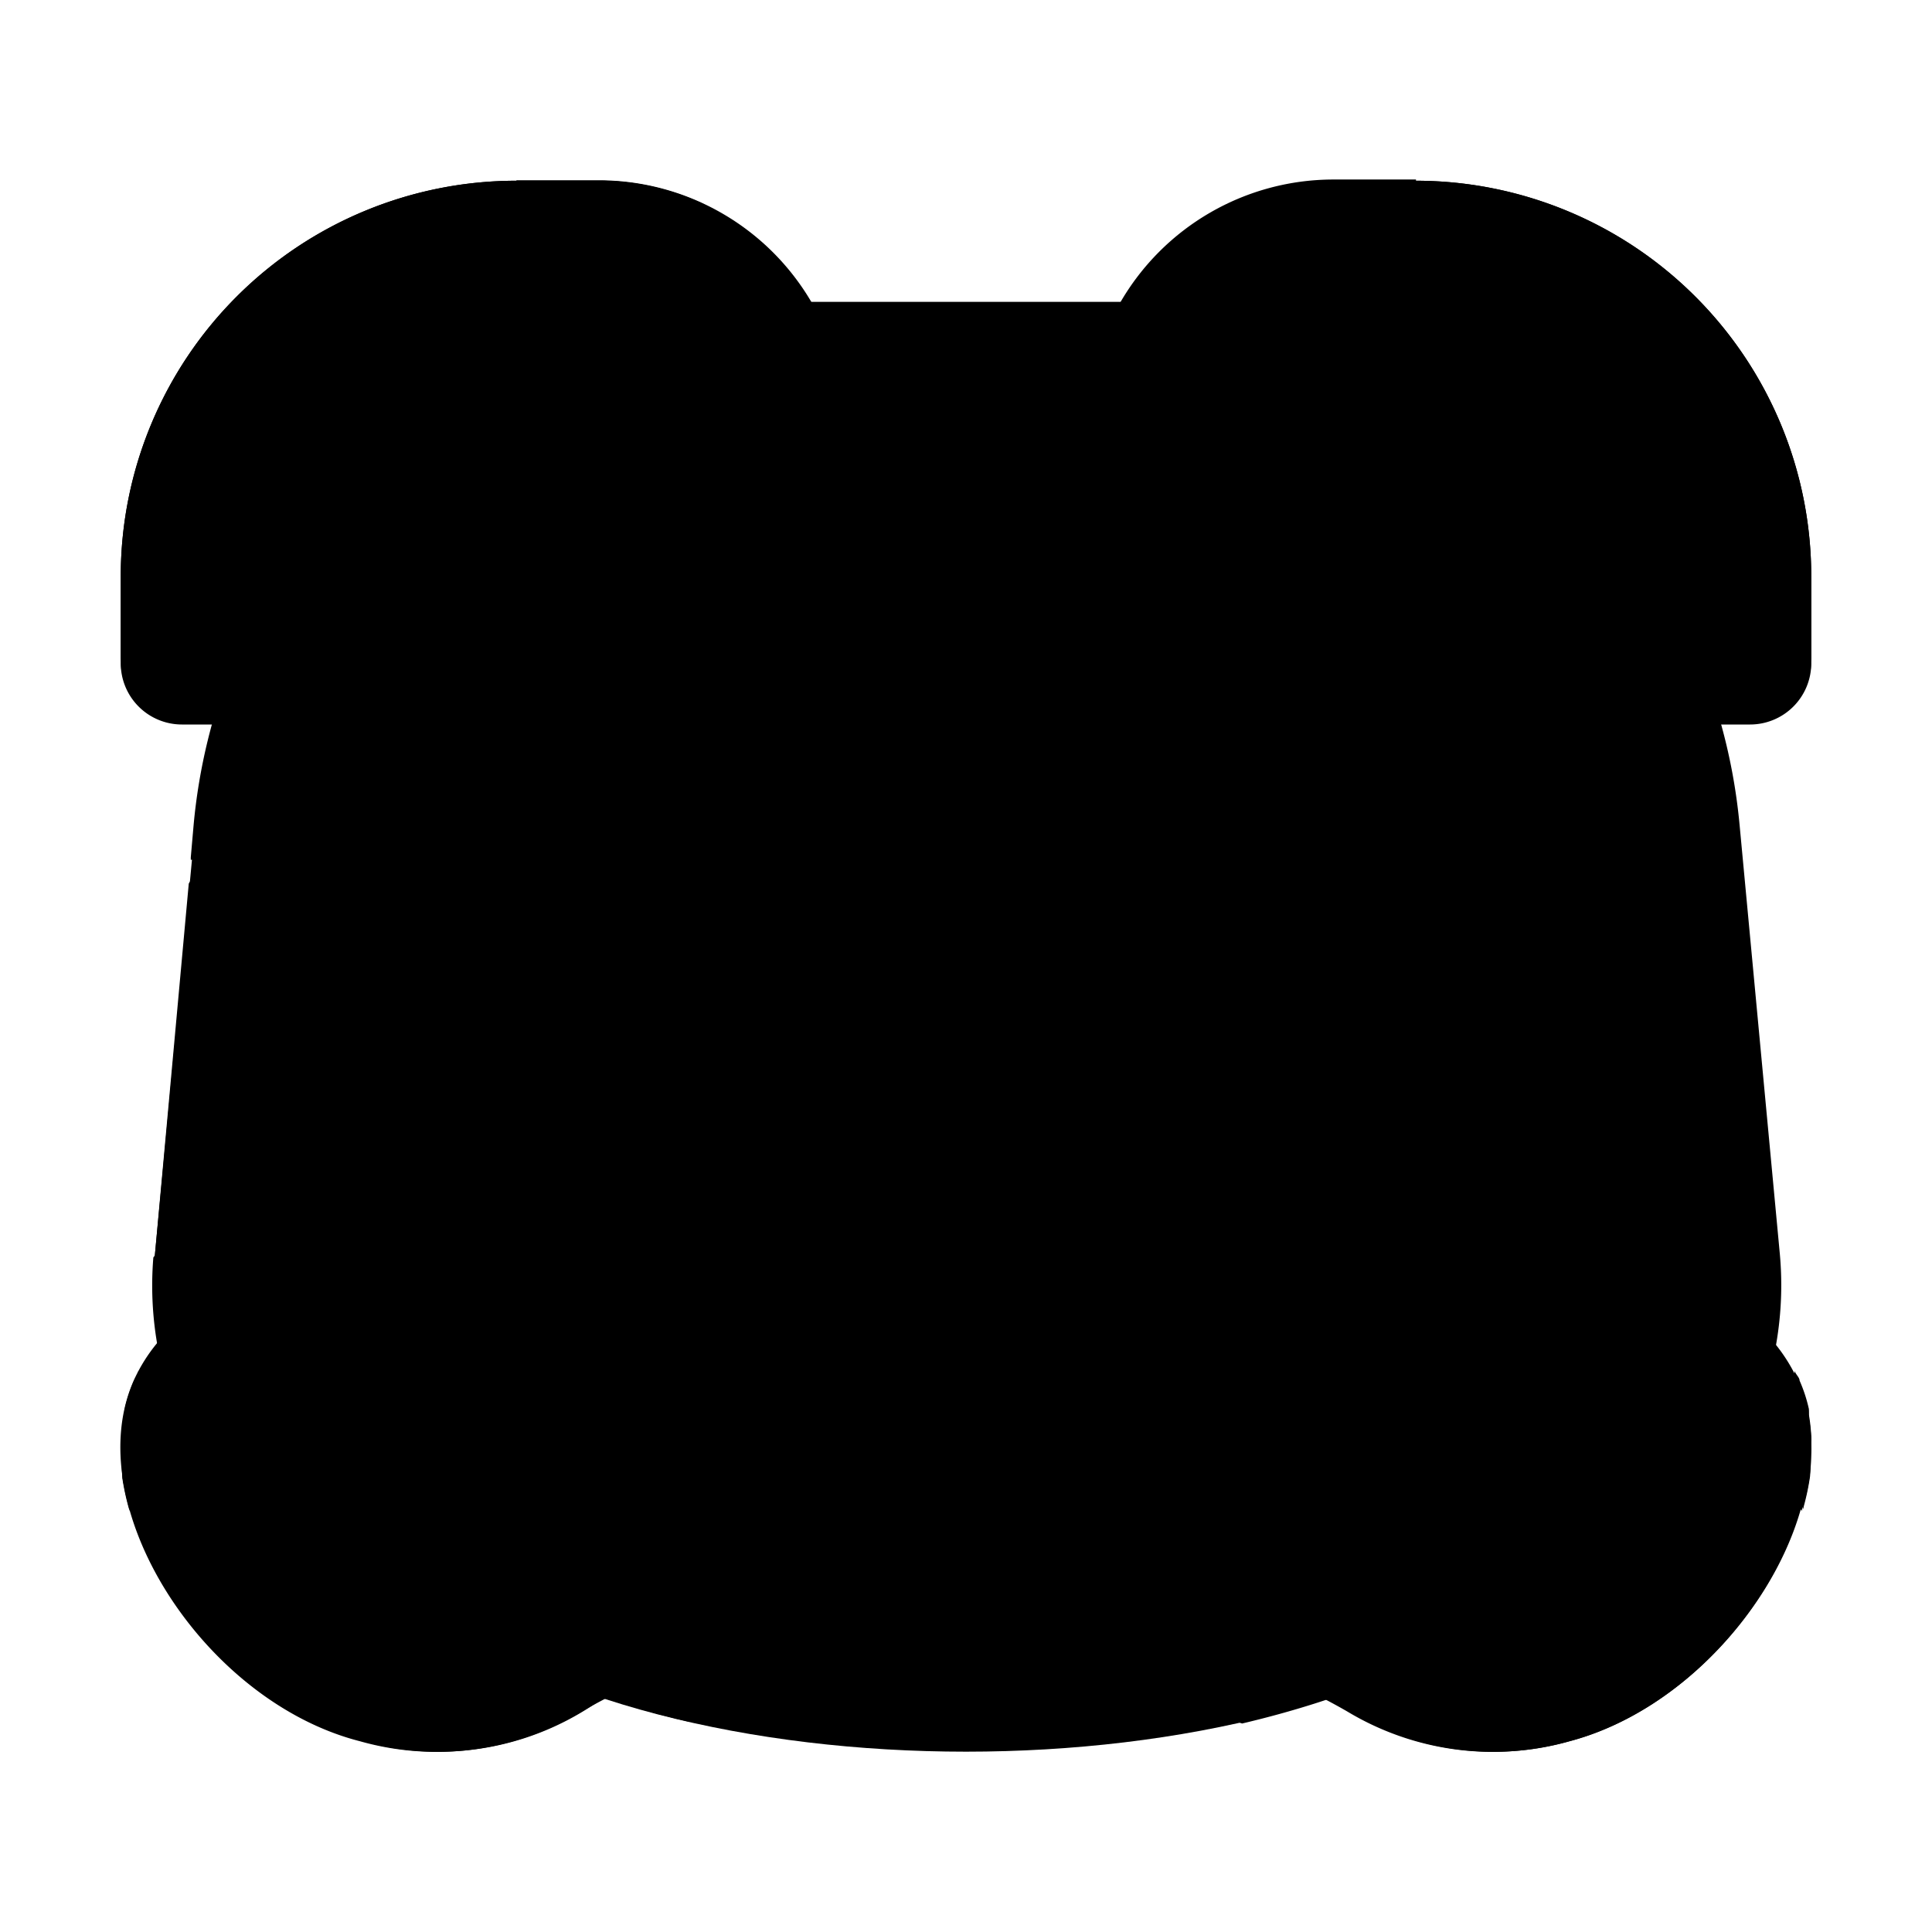 <svg id="Layer_1" data-name="Layer 1" xmlns="http://www.w3.org/2000/svg" xmlns:xlink="http://www.w3.org/1999/xlink" viewBox="0 0 48 48"><defs><style>.cls-1{fill:url(#linear-gradient);}.cls-2{fill:url(#linear-gradient-2);}.cls-3{fill:url(#linear-gradient-3);}.cls-4{fill:url(#linear-gradient-4);}.cls-5{fill:url(#linear-gradient-5);}.cls-6{fill:url(#linear-gradient-6);}.cls-7{fill:url(#linear-gradient-7);}.cls-8{fill:url(#linear-gradient-8);}.cls-9{fill:url(#linear-gradient-9);}.cls-10{fill:url(#linear-gradient-10);}.cls-11{fill:url(#linear-gradient-11);}.cls-12{fill:url(#linear-gradient-12);}.cls-13{fill:url(#linear-gradient-13);}.cls-14{fill:url(#linear-gradient-14);}.cls-15{fill:url(#linear-gradient-15);}.cls-16{fill:url(#linear-gradient-16);}.cls-17{fill:url(#linear-gradient-17);}.cls-18{fill:url(#linear-gradient-18);}.cls-19{fill:url(#linear-gradient-19);}.cls-20{fill:url(#linear-gradient-20);}.cls-21{fill:url(#linear-gradient-21);}.cls-22{fill:url(#linear-gradient-22);}.cls-23{fill:url(#linear-gradient-23);}.cls-24{fill:url(#linear-gradient-24);}.cls-25{fill:url(#linear-gradient-25);}.cls-26{fill:url(#linear-gradient-26);}.cls-27{fill:url(#linear-gradient-27);}.cls-28{fill:url(#linear-gradient-28);}.cls-29{fill:url(#linear-gradient-29);}.cls-30{fill:url(#linear-gradient-30);}.cls-31{fill:url(#linear-gradient-31);}.cls-32{fill:url(#linear-gradient-32);}.cls-33{fill:url(#linear-gradient-33);}.cls-34{fill:url(#linear-gradient-34);}.cls-35{fill:url(#linear-gradient-35);}.cls-36{fill:url(#linear-gradient-36);}</style><linearGradient id="linear-gradient" x1="24" y1="57.12" x2="24" y2="19.98" gradientUnits="userSpaceOnUse"><stop offset="0" stop-color="#27e9de"/><stop offset="0.52" stop-color="#03a4ec"/><stop offset="1" stop-color="#2547a8"/></linearGradient><linearGradient id="linear-gradient-2" x1="24" y1="54.06" x2="24" y2="30.14" xlink:href="#linear-gradient"/><linearGradient id="linear-gradient-3" x1="669.7" y1="15.54" x2="662.82" y2="4.99" gradientTransform="matrix(1, 0, 0, -1, -635.57, 17.46)" xlink:href="#linear-gradient"/><linearGradient id="linear-gradient-4" x1="19.95" y1="15.54" x2="13.07" y2="4.99" xlink:href="#linear-gradient"/><linearGradient id="linear-gradient-5" x1="24" y1="-27.85" x2="24" y2="67.54" xlink:href="#linear-gradient"/><linearGradient id="linear-gradient-6" x1="24" y1="56.87" x2="24" y2="-22.32" xlink:href="#linear-gradient"/><linearGradient id="linear-gradient-7" x1="15" y1="42.15" x2="15" y2="7.86" xlink:href="#linear-gradient"/><linearGradient id="linear-gradient-8" x1="34.5" y1="39.82" x2="34.5" y2="11.26" xlink:href="#linear-gradient"/><linearGradient id="linear-gradient-9" x1="24" y1="42.15" x2="24" y2="7.86" xlink:href="#linear-gradient"/><linearGradient id="linear-gradient-10" x1="9.87" y1="37.14" x2="9.87" y2="5.05" xlink:href="#linear-gradient"/><linearGradient id="linear-gradient-11" x1="33" y1="42.15" x2="33" y2="7.86" xlink:href="#linear-gradient"/><linearGradient id="linear-gradient-12" x1="24" y1="43.36" x2="24" y2="-62.23" xlink:href="#linear-gradient"/><linearGradient id="linear-gradient-13" x1="24" y1="29.36" x2="24" y2="7.61" xlink:href="#linear-gradient"/><linearGradient id="linear-gradient-14" x1="44.24" y1="41.86" x2="44.24" y2="-6.03" xlink:href="#linear-gradient"/><linearGradient id="linear-gradient-15" x1="3.75" y1="41.86" x2="3.75" y2="-6.03" xlink:href="#linear-gradient"/><linearGradient id="linear-gradient-16" x1="24" y1="36.36" x2="24" y2="13.07" xlink:href="#linear-gradient"/><linearGradient id="linear-gradient-17" x1="24" y1="29.96" x2="24" y2="21.38" xlink:href="#linear-gradient"/><linearGradient id="linear-gradient-18" x1="24" y1="48.35" x2="24" y2="-13.64" xlink:href="#linear-gradient"/><linearGradient id="linear-gradient-19" x1="44.25" y1="37.31" x2="44.25" y2="13.71" xlink:href="#linear-gradient"/><linearGradient id="linear-gradient-20" x1="3.75" y1="37.31" x2="3.75" y2="13.71" xlink:href="#linear-gradient"/><linearGradient id="linear-gradient-21" x1="24" y1="38.81" x2="24" y2="18.91" xlink:href="#linear-gradient"/><linearGradient id="linear-gradient-22" x1="15" y1="37.73" x2="15" y2="29.04" gradientUnits="userSpaceOnUse"><stop offset="0" stop-color="#273a9b"/><stop offset="0.56" stop-color="#202f65"/><stop offset="1" stop-color="#021e2f"/></linearGradient><linearGradient id="linear-gradient-23" x1="14.25" y1="25.19" x2="14.25" y2="22.44" xlink:href="#linear-gradient-22"/><linearGradient id="linear-gradient-24" x1="33" y1="37.73" x2="33" y2="29.04" xlink:href="#linear-gradient-22"/><linearGradient id="linear-gradient-25" x1="32.25" y1="25.19" x2="32.25" y2="22.44" xlink:href="#linear-gradient-22"/><linearGradient id="linear-gradient-26" x1="24" y1="36.77" x2="24" y2="19.64" xlink:href="#linear-gradient-22"/><linearGradient id="linear-gradient-27" x1="23.98" y1="39.67" x2="23.98" y2="22.78" xlink:href="#linear-gradient-22"/><linearGradient id="linear-gradient-28" x1="15" y1="29.81" x2="15" y2="-1.61" xlink:href="#linear-gradient"/><linearGradient id="linear-gradient-29" x1="33" y1="29.81" x2="33" y2="-1.61" xlink:href="#linear-gradient"/><linearGradient id="linear-gradient-30" x1="38.13" y1="37.14" x2="38.13" y2="5.05" xlink:href="#linear-gradient"/><linearGradient id="linear-gradient-31" x1="642.41" y1="2.47" x2="699.24" y2="30.8" gradientTransform="matrix(-1, 0, 0, 1, 697.75, 0)" xlink:href="#linear-gradient"/><linearGradient id="linear-gradient-32" x1="656.54" y1="4.33" x2="668.92" y2="27.65" gradientTransform="matrix(-1, 0, 0, 1, 697.75, 0)" xlink:href="#linear-gradient"/><linearGradient id="linear-gradient-33" x1="670.62" y1="12.91" x2="670.97" y2="13.08" gradientTransform="matrix(-1, 0, 0, 1, 697.75, 0)" xlink:href="#linear-gradient"/><linearGradient id="linear-gradient-34" x1="-7.34" y1="2.47" x2="49.49" y2="30.8" xlink:href="#linear-gradient"/><linearGradient id="linear-gradient-35" x1="6.79" y1="4.33" x2="19.17" y2="27.65" xlink:href="#linear-gradient"/><linearGradient id="linear-gradient-36" x1="20.87" y1="12.91" x2="21.22" y2="13.08" xlink:href="#linear-gradient"/></defs><title>dog, animal, pet, bulldog</title><ellipse className="cls-1" cx="24" cy="36.6" rx="15.32" ry="6.92"/><path classNameName="cls-2" d="M39.32,36.6c0-3.82-6.86-6.92-15.32-6.92S8.68,32.78,8.68,36.6c0,2.71,3.44,5,8.45,6.18A16.48,16.48,0,0,1,22.38,42h3.23a16.48,16.48,0,0,1,5.25.82C35.87,41.64,39.32,39.3,39.32,36.6Z"/><path className="cls-3" d="M27,4.48h8.17a0,0,0,0,1,0,0V6.86A6.12,6.12,0,0,1,29.05,13H27a0,0,0,0,1,0,0V4.48A0,0,0,0,1,27,4.48Z" transform="translate(62.18 17.46) rotate(180)"/><path className="cls-4" d="M12.83,4.48h2A6.12,6.12,0,0,1,21,10.6V13a0,0,0,0,1,0,0H12.83a0,0,0,0,1,0,0V4.48A0,0,0,0,1,12.83,4.48Z"/><path className="cls-5" d="M35.64,40.48H12.36a8.55,8.55,0,0,1-8.51-9.32l1-10.66a14.32,14.32,0,0,1,14.26-13h9.85a14.32,14.32,0,0,1,14.26,13l1,10.66A8.55,8.55,0,0,1,35.64,40.48Z"/><path className="cls-6" d="M44.15,31.16l-.84-9.26L43,21.54c-.52-6.2-4.76-11.13-10.19-8.12a15.79,15.79,0,0,1-7.67,1.87H22.81a15.79,15.79,0,0,1-7.67-1.87c-5.44-3-9.67,1.92-10.19,8.12l-.26.41-.84,9.21a8.55,8.55,0,0,0,8.51,9.32H35.64A8.55,8.55,0,0,0,44.15,31.16Z"/><path className="cls-7" d="M18,22.19c0,1-1.34,6-3,6s-3-5-3-6S13.34,21,15,21,18,21.2,18,22.19Z"/><path className="cls-8" d="M36,22.19c0,1-1.34,6-3,6"/><path className="cls-9" d="M44.15,31.24l-.1-.13v0l-.27-.23a4.92,4.92,0,0,0-.65-.57,29.54,29.54,0,0,0-38.3,0,4.92,4.92,0,0,0-.65.57l-.27.23v0l-.1.13a8.54,8.54,0,0,0,8.51,9.24h1.75l.38-.21a15,15,0,0,1,7.89-2h3.23a15,15,0,0,1,7.89,2l.38.21h1.75A8.54,8.54,0,0,0,44.15,31.24Z"/><path className="cls-10" d="M15,13.29V8.07A14.32,14.32,0,0,0,4.81,20.5l-.07.8v.06H6.93A8.07,8.07,0,0,0,15,13.29Z"/><path className="cls-11" d="M33,28.22c-1.66,0-3-5-3-6S31.34,21,33,21s3,.22,3,1.21"/><path className="cls-12" d="M44.62,34.26a4.15,4.15,0,0,0-.57-.9v0l-.27-.23a4.92,4.92,0,0,0-.65-.57,29.54,29.54,0,0,0-38.3,0,4.92,4.92,0,0,0-.65.57l-.27.23v0a4.15,4.15,0,0,0-.57.9c-1.42,3.11,1.69,8,5.6,9a7,7,0,0,0,5.52-.74,15,15,0,0,1,7.89-2h3.23a15,15,0,0,1,7.89,2,7,7,0,0,0,5.52.74C42.93,42.22,46,37.37,44.62,34.26Z"/><path className="cls-13" d="M3.37,37.24a4.15,4.15,0,0,1,.57-.9v0l.27-.23a4.92,4.92,0,0,1,.65-.57,29.54,29.54,0,0,1,38.3,0,4.92,4.92,0,0,1,.65.57l.27.23v0a4.15,4.15,0,0,1,.57.9c0,.1.07.2.11.3a4.71,4.71,0,0,0-.11-3.28,4.15,4.15,0,0,0-.57-.9v0l-.27-.23a4.92,4.92,0,0,0-.65-.57,29.54,29.54,0,0,0-38.3,0,4.92,4.92,0,0,0-.65.57l-.27.23v0a4.15,4.15,0,0,0-.57.9,4.71,4.71,0,0,0-.11,3.28C3.3,37.44,3.33,37.34,3.37,37.24Z"/><path className="cls-14" d="M43.53,35.84c.09.08.19.15.27.24l.27.23v0a4.15,4.15,0,0,1,.57.9c0,.1.07.2.11.3a6.23,6.23,0,0,0,.18-.81c0-.06,0-.13,0-.19A5.16,5.16,0,0,0,45,36c0-.08,0-.16,0-.25a4.32,4.32,0,0,0-.06-.53c0-.07,0-.15,0-.22a3.74,3.74,0,0,0-.23-.7c0-.07-.08-.14-.11-.21A8.54,8.54,0,0,1,43.53,35.84Z"/><path className="cls-15" d="M3.1,35.18a4.32,4.32,0,0,0-.06.53c0,.08,0,.16,0,.25a5.17,5.17,0,0,0,0,.58c0,.06,0,.13,0,.19a6.23,6.23,0,0,0,.18.81c0-.1.06-.2.11-.3a4.15,4.15,0,0,1,.57-.9v0l.27-.23c.08-.09.18-.16.27-.24a8.54,8.54,0,0,1-1-1.78c0,.07-.08.13-.11.21a3.74,3.74,0,0,0-.23.7C3.12,35,3.11,35.11,3.1,35.18Z"/><path className="cls-16" d="M19.43,26.23c0,1.24,2,6.75,4.57,6.75s4.57-5.51,4.57-6.75Z"/><path className="cls-17" d="M20.13,28.72a29.49,29.49,0,0,1,7.74,0,8.45,8.45,0,0,0,.7-2.49H19.43A8.45,8.45,0,0,0,20.13,28.72Z"/><path className="cls-18" d="M44.52,34.06h0A8.73,8.73,0,0,1,39,39.14a7,7,0,0,1-5.52-.74L32.87,38a6.49,6.49,0,0,1-2.8-2.84C29,33,27.34,31.11,25.5,31.11h-3c-1.84,0-3.48,1.86-4.58,4.09A6.49,6.49,0,0,1,15.12,38l-.63.36A7,7,0,0,1,9,39.14a8.73,8.73,0,0,1-5.49-5.08h0C1.81,37.15,5,42.2,9,43.26A6.94,6.94,0,0,0,15.1,42.1a4,4,0,0,1,2.23-.9h.11c.37-.12.75-.21,1.13-.3l.22,0,.93-.17.3,0,.88-.09.31,0c.39,0,.78,0,1.17,0h3.23c.39,0,.78,0,1.17,0l.31,0,.88.09.31,0,.93.17.22,0c.38.09.76.18,1.13.3h.11a4,4,0,0,1,2.23.9A6.94,6.94,0,0,0,39,43.26C43,42.2,46.18,37.15,44.52,34.06Z"/><path className="cls-19" d="M45,35.69a4.3,4.3,0,0,0-.06-.55c0-.08,0-.17-.06-.25a3.75,3.75,0,0,0-.16-.47c0-.09-.07-.19-.12-.28l0-.08a8.54,8.54,0,0,1-1,1.78c.09.08.19.15.27.24l.27.23v0a4.15,4.15,0,0,1,.57.9c0,.09.07.19.1.29l0-.06a6.22,6.22,0,0,0,.16-.76v0a5.18,5.18,0,0,0,0-.79C45,35.82,45,35.76,45,35.69Z"/><path className="cls-20" d="M3.44,34.14c0,.09-.08.18-.12.28a3.75,3.75,0,0,0-.16.47c0,.08,0,.17-.06.25a4.3,4.3,0,0,0-.06.55c0,.07,0,.13,0,.2a5.18,5.18,0,0,0,0,.79v0a6.21,6.21,0,0,0,.17.76l0,.06c0-.1.06-.2.1-.29a4.15,4.15,0,0,1,.57-.9v0l.27-.23c.08-.09.18-.16.27-.24a8.54,8.54,0,0,1-1-1.78Z"/><path className="cls-21" d="M28.8,33.15a4.48,4.48,0,0,0-3.3-2h-3a4.48,4.48,0,0,0-3.3,2,29.27,29.27,0,0,1,9.6,0Z"/><circle className="cls-22" cx="15" cy="23.98" r="1.5"/><path className="cls-23" d="M15,22.48A1.5,1.5,0,0,0,13.5,24H15Z"/><circle className="cls-24" cx="33" cy="23.98" r="1.5"/><path className="cls-25" d="M33,22.48A1.5,1.5,0,0,0,31.5,24H33Z"/><path className="cls-26" d="M28.57,26.23c0,1.24-2,3.75-4.57,3.75s-4.57-2.51-4.57-3.75S21.47,24,24,24,28.57,25,28.57,26.23Z"/><path className="cls-27" d="M21.63,26.29a1.48,1.48,0,0,0-.54,2.56,4.31,4.31,0,0,0,5.7.09,1.51,1.51,0,0,0-.57-2.7A8.48,8.48,0,0,0,24,26,8.37,8.37,0,0,0,21.63,26.29Z"/><path className="cls-28" d="M18,21.44c0,1-1.34,1.79-3,1.79s-3-.8-3-1.79,1.34-1.21,3-1.21S18,20.45,18,21.44Z"/><path className="cls-29" d="M36,21.44c0,1-1.34,1.79-3,1.79s-3-.8-3-1.79,1.34-1.21,3-1.21S36,20.45,36,21.44Z"/><path className="cls-30" d="M43.26,21.36l-.08-.85A14.32,14.32,0,0,0,33,8.08v5.21a8.07,8.07,0,0,0,8.07,8.07Z"/><path className="cls-31" d="M33,4.49h2.17A9.83,9.83,0,0,1,45,14.31v2.15A1.52,1.52,0,0,1,43.48,18H41.07A8.07,8.07,0,0,1,33,9.91V7.43a2.35,2.35,0,0,0-2.35-2.35H30.5A6.1,6.1,0,0,1,33,4.49Z"/><path className="cls-32" d="M35.17,7.17H33a2.34,2.34,0,0,0-2.32-2.1H30.5A6.1,6.1,0,0,1,33,4.49h2.17A9.83,9.83,0,0,1,45,14.31v2.15a1.5,1.5,0,0,1,0,.18A9.82,9.82,0,0,0,35.17,7.17Z"/><path className="cls-33" d="M27.07,13H27v-.06Z"/><path className="cls-34" d="M15,4.49H12.83A9.83,9.83,0,0,0,3,14.31v2.15A1.52,1.52,0,0,0,4.52,18H6.93A8.07,8.07,0,0,0,15,9.91V7.43a2.35,2.35,0,0,1,2.35-2.35h.15A6.1,6.1,0,0,0,15,4.49Z"/><path className="cls-35" d="M12.83,7.17H15a2.34,2.34,0,0,1,2.32-2.1h.15A6.1,6.1,0,0,0,15,4.49H12.83A9.83,9.83,0,0,0,3,14.31v2.15a1.5,1.5,0,0,0,0,.18A9.82,9.82,0,0,1,12.83,7.17Z"/><path className="cls-36" d="M20.92,13H21v-.06Z"/></svg>
